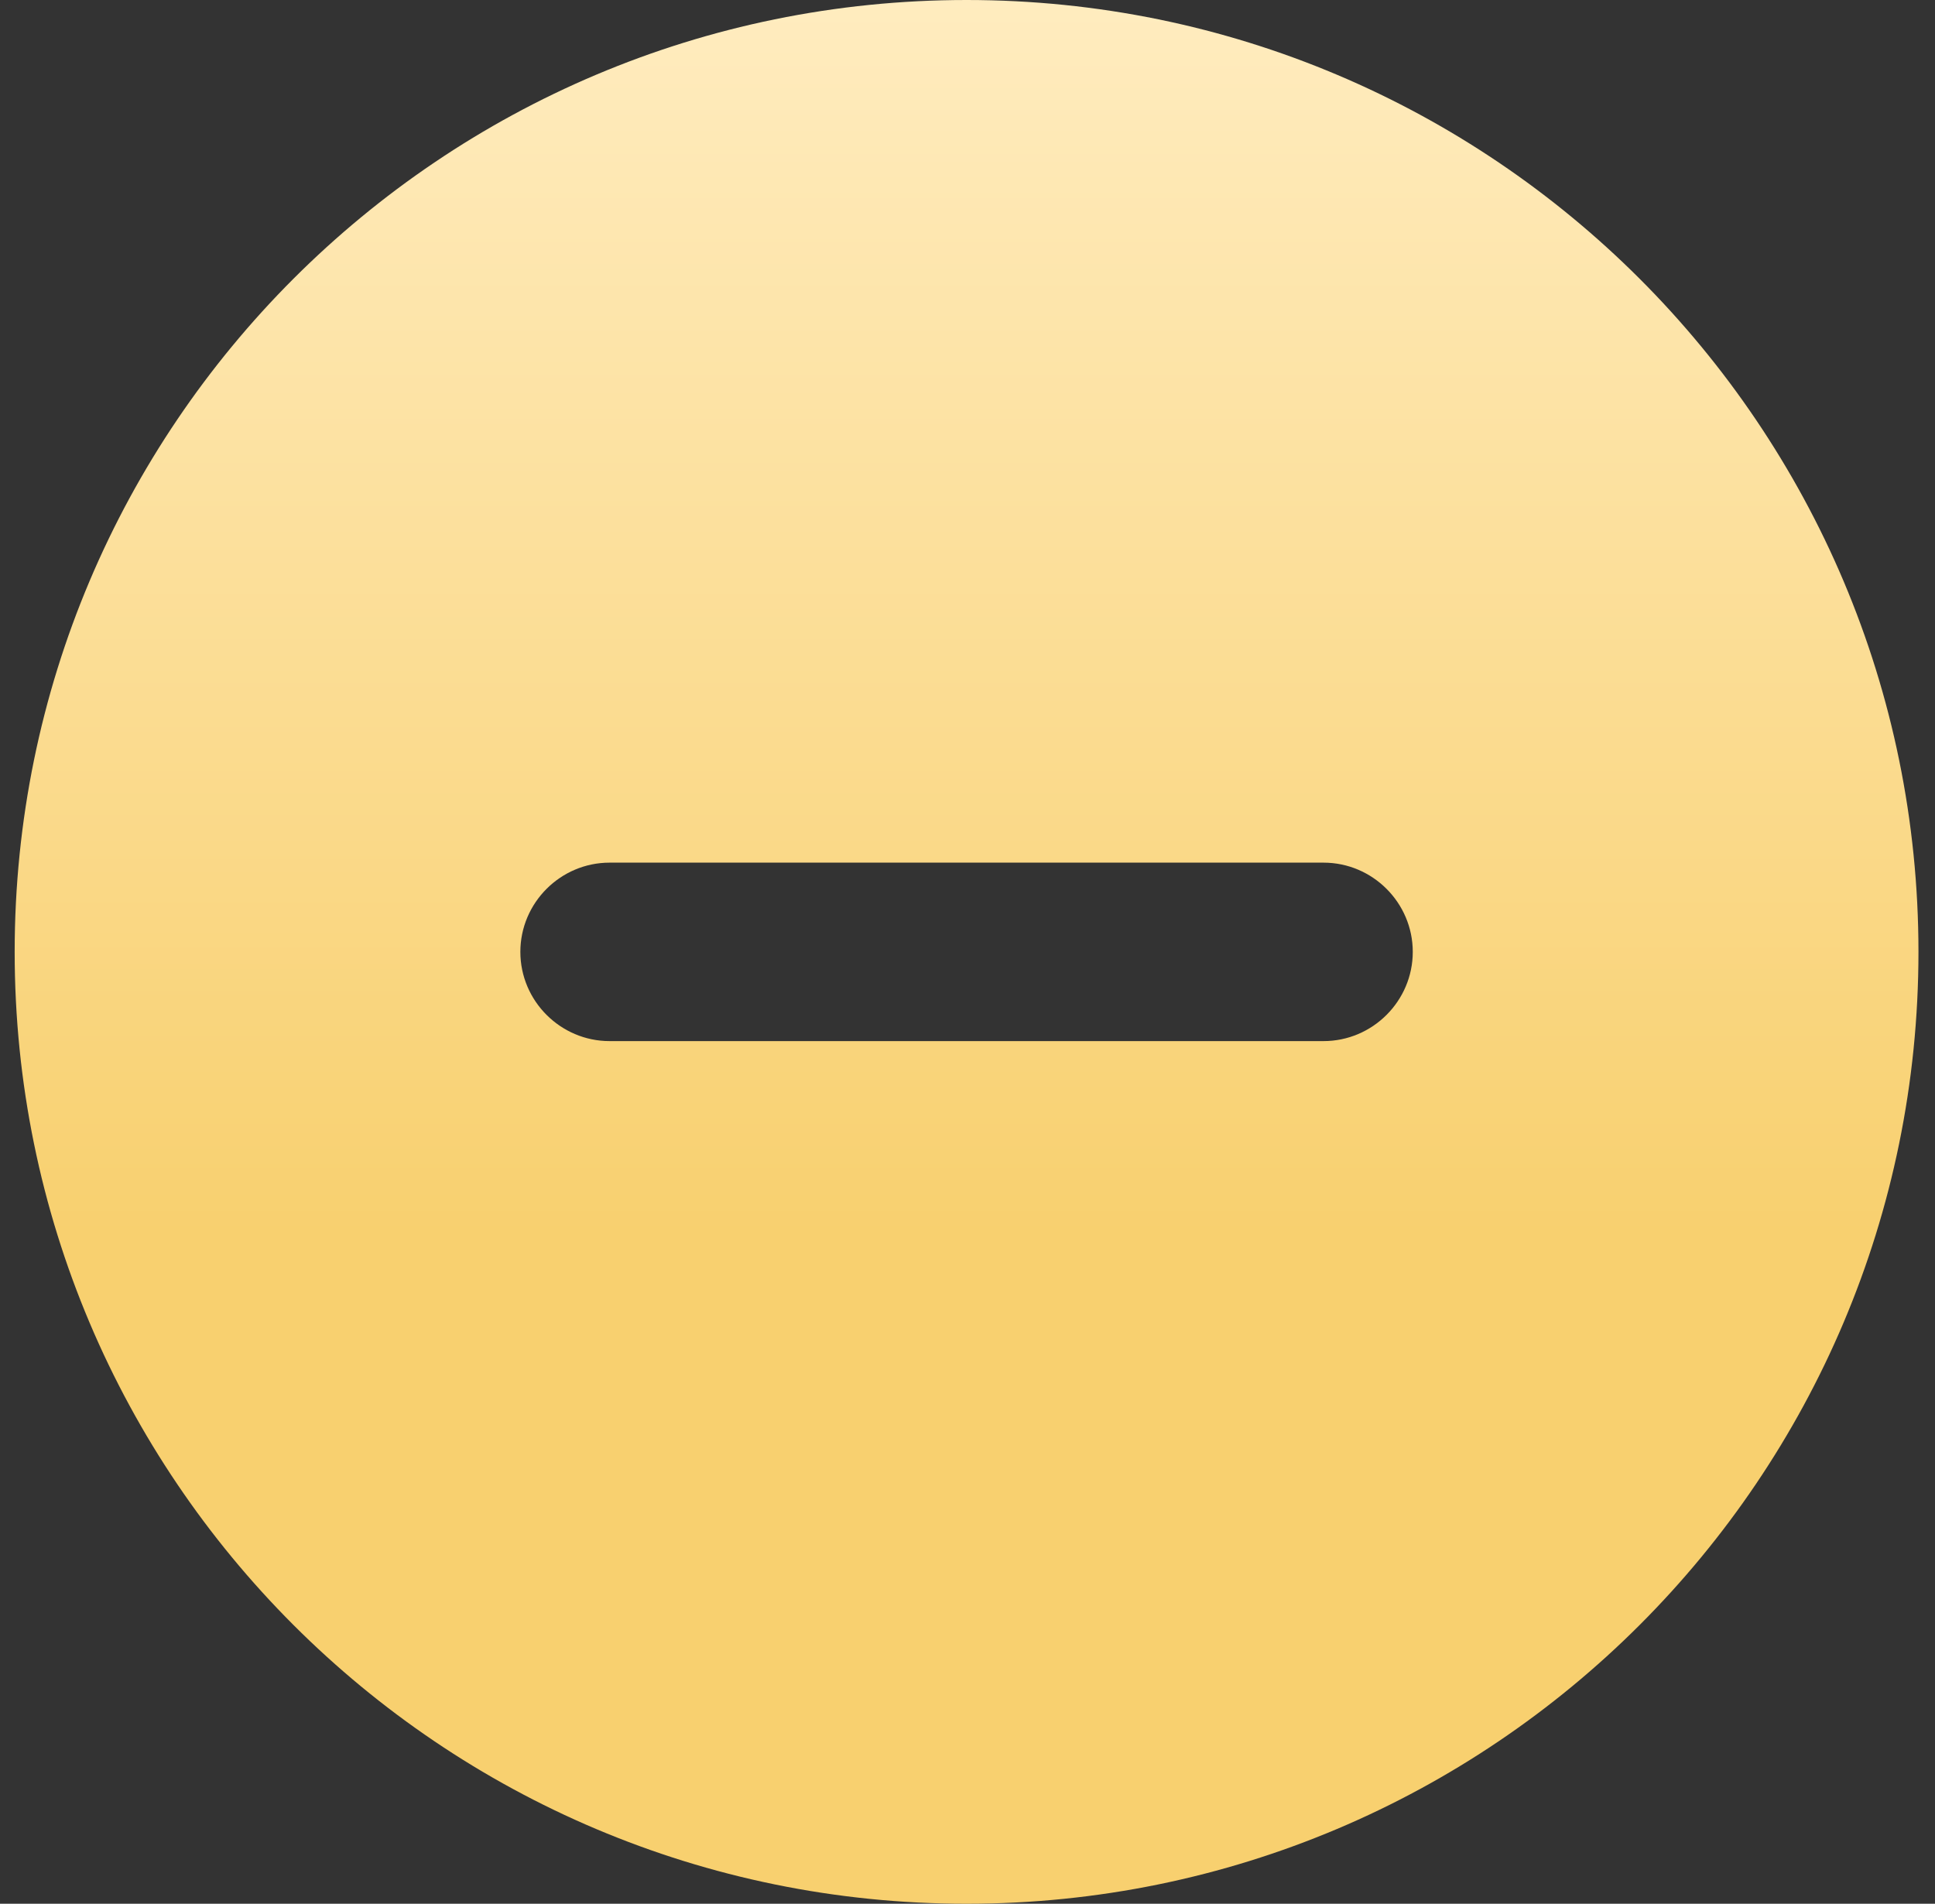 <?xml version="1.0" encoding="UTF-8" standalone="no"?><svg width='62' height='61' viewBox='0 0 62 61' fill='none' xmlns='http://www.w3.org/2000/svg'>
<rect x="0" y="0" width="62" height="61" fill="#333333" stroke="none"/>
<g clip-path='url(#clip0_305_1337)'>
<path d='M30.97 0C14.123 0 0.47 13.653 0.47 30.5C0.47 47.346 14.123 61 30.97 61C47.816 61 61.47 47.346 61.47 30.5C61.47 13.653 47.816 0 30.97 0ZM42.407 33.359H19.532C17.96 33.359 16.673 32.073 16.673 30.5C16.673 28.927 17.96 27.641 19.532 27.641H42.407C43.98 27.641 45.267 28.927 45.267 30.5C45.267 32.073 43.98 33.359 42.407 33.359Z' fill='url(#paint0_linear_305_1337)'/>
</g>
<defs>
<linearGradient id='paint0_linear_305_1337' x1='31.056' y1='61' x2='31.056' y2='4.14937e-07' gradientUnits='userSpaceOnUse'>
<stop offset='0.352' stop-color='#F8D06F'/>
<stop offset='1' stop-color='#FFECBF'/>
</linearGradient>
<clipPath id='clip0_305_1337'>
<rect width='61' height='61' fill='white' transform='translate(0.47)'/>
</clipPath>
</defs>
</svg>
